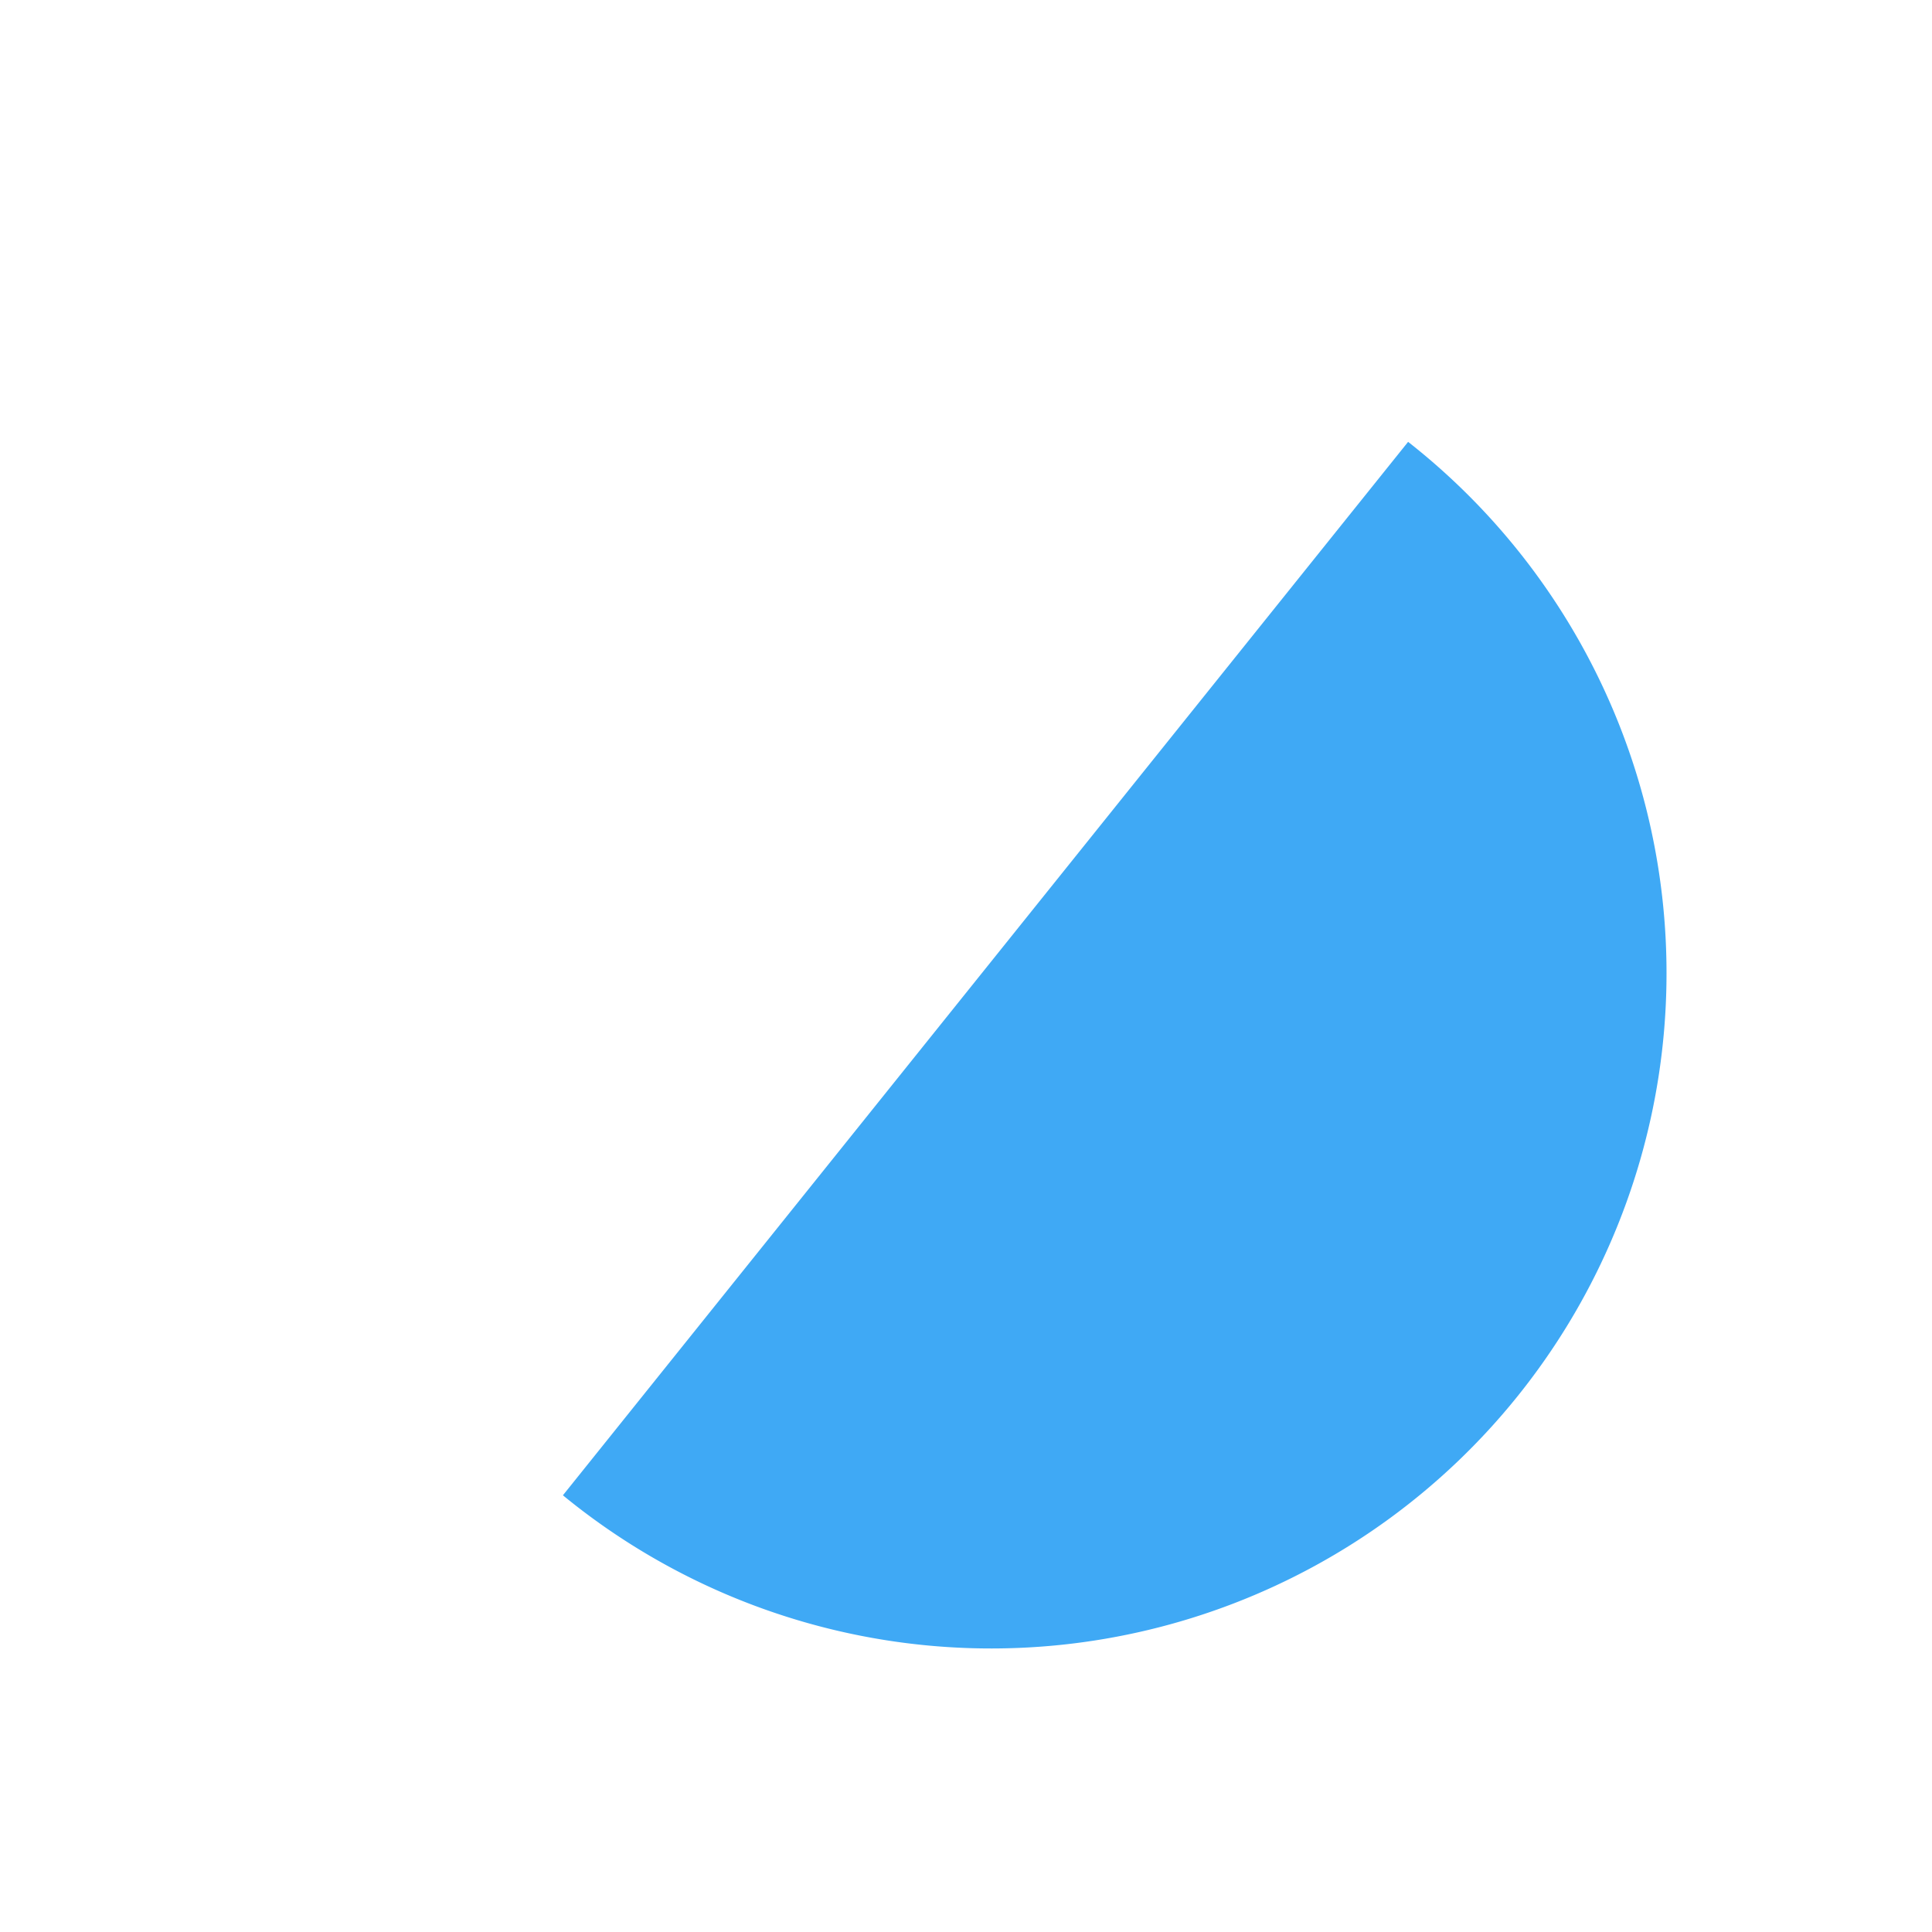 <svg xmlns="http://www.w3.org/2000/svg" viewBox="0 0 150.02 150.02"><defs><style>.cls-1{fill:#3fa9f5;}</style></defs><g id="Layer_1" data-name="Layer 1"><path class="cls-1" d="M109.34,34.31a52.44,52.44,0,1,1-65.63,81.8"/></g></svg>
